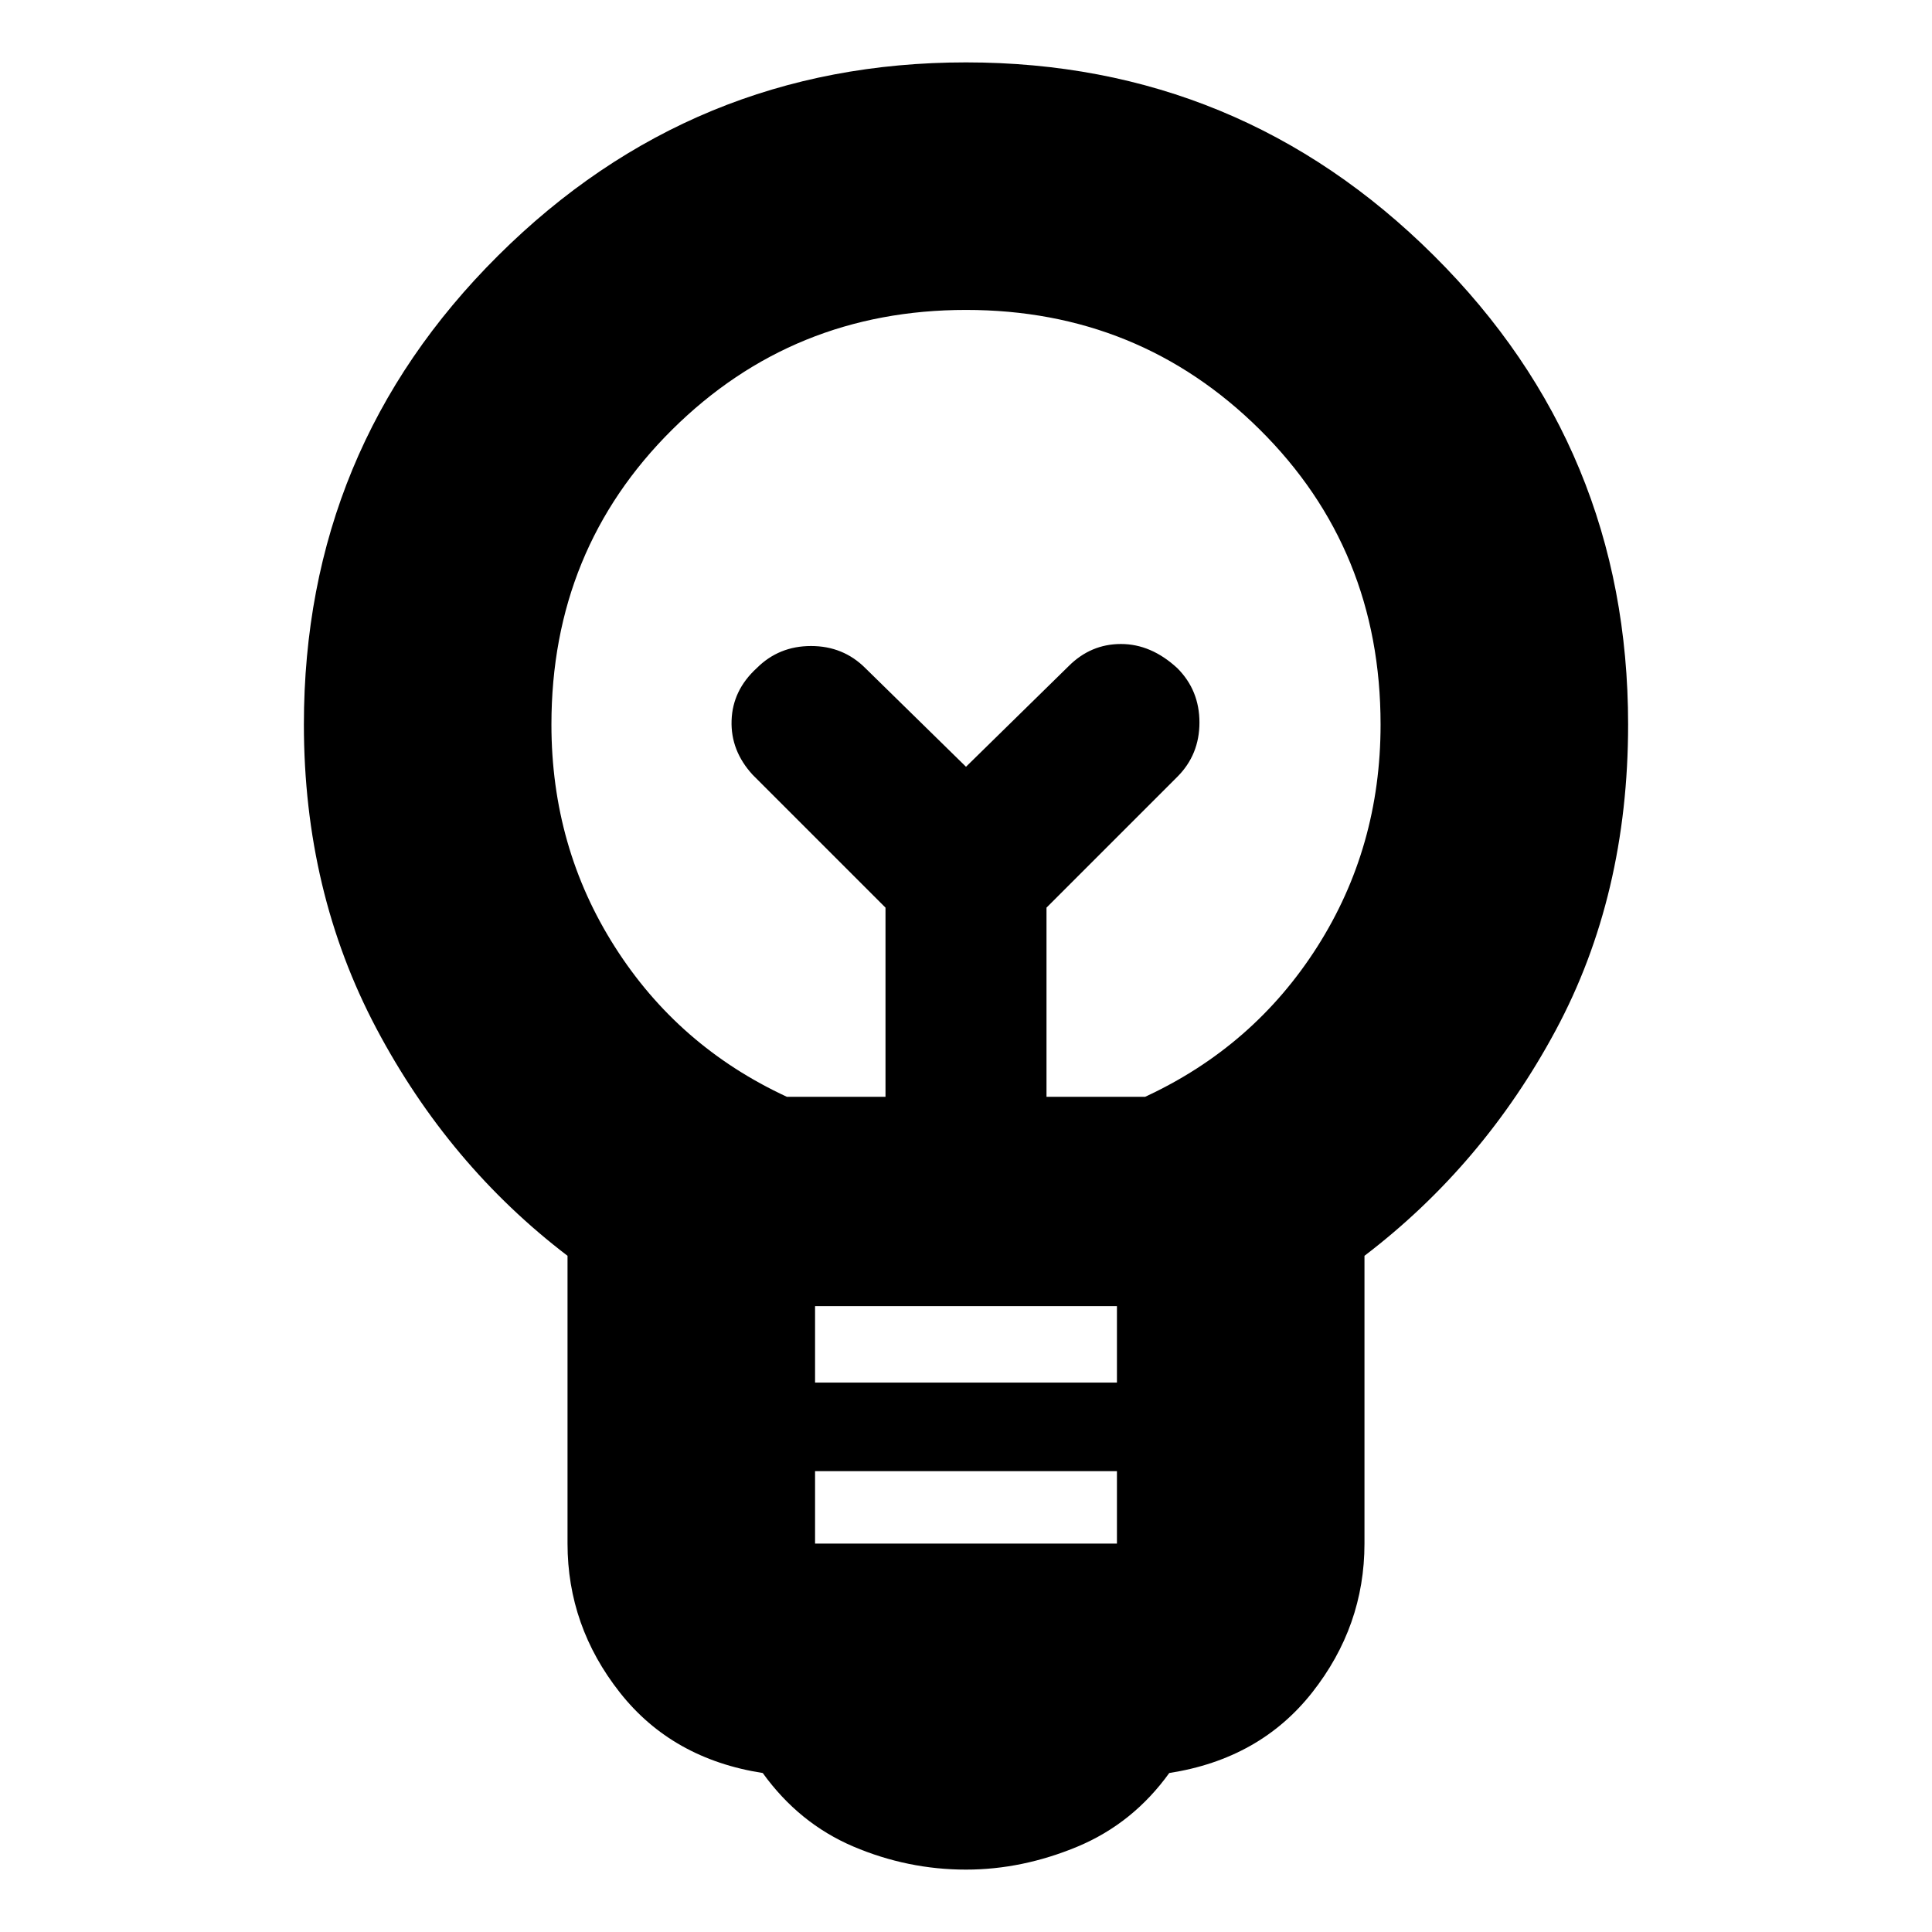 <svg xmlns="http://www.w3.org/2000/svg" height="24" width="24"><path d="M12 23.225Q11.275 23.225 10.6 22.938Q9.925 22.65 9.475 22.025Q8.35 21.85 7.7 21.025Q7.05 20.2 7.05 19.175V15.6Q5.575 14.475 4.675 12.775Q3.775 11.075 3.775 9Q3.775 5.575 6.188 3.175Q8.6 0.775 12 0.775Q15.4 0.775 17.812 3.175Q20.225 5.575 20.225 9Q20.225 11.125 19.325 12.8Q18.425 14.475 16.95 15.6V19.175Q16.95 20.2 16.3 21.025Q15.65 21.85 14.525 22.025Q14.075 22.65 13.388 22.938Q12.7 23.225 12 23.225ZM10.125 19.175H13.875V18.275H10.125ZM10.125 17.175H13.875V16.225H10.125ZM9.775 13.625H11V11.275L9.35 9.625Q9.075 9.325 9.088 8.95Q9.1 8.575 9.4 8.3Q9.675 8.025 10.075 8.025Q10.475 8.025 10.75 8.3L12 9.525L13.275 8.275Q13.55 8 13.925 8Q14.3 8 14.625 8.3Q14.9 8.575 14.9 8.975Q14.9 9.375 14.625 9.65L13 11.275V13.625H14.225Q15.575 13 16.363 11.762Q17.15 10.525 17.15 9Q17.15 6.825 15.65 5.337Q14.15 3.85 12 3.85Q9.85 3.85 8.35 5.337Q6.85 6.825 6.85 9Q6.85 10.525 7.638 11.762Q8.425 13 9.775 13.625ZM12 9.525ZM12 8.75Q12 8.75 12 8.75Q12 8.75 12 8.75Q12 8.75 12 8.75Q12 8.75 12 8.75Q12 8.75 12 8.75Q12 8.75 12 8.75Q12 8.75 12 8.75Q12 8.75 12 8.75Z"/></svg>